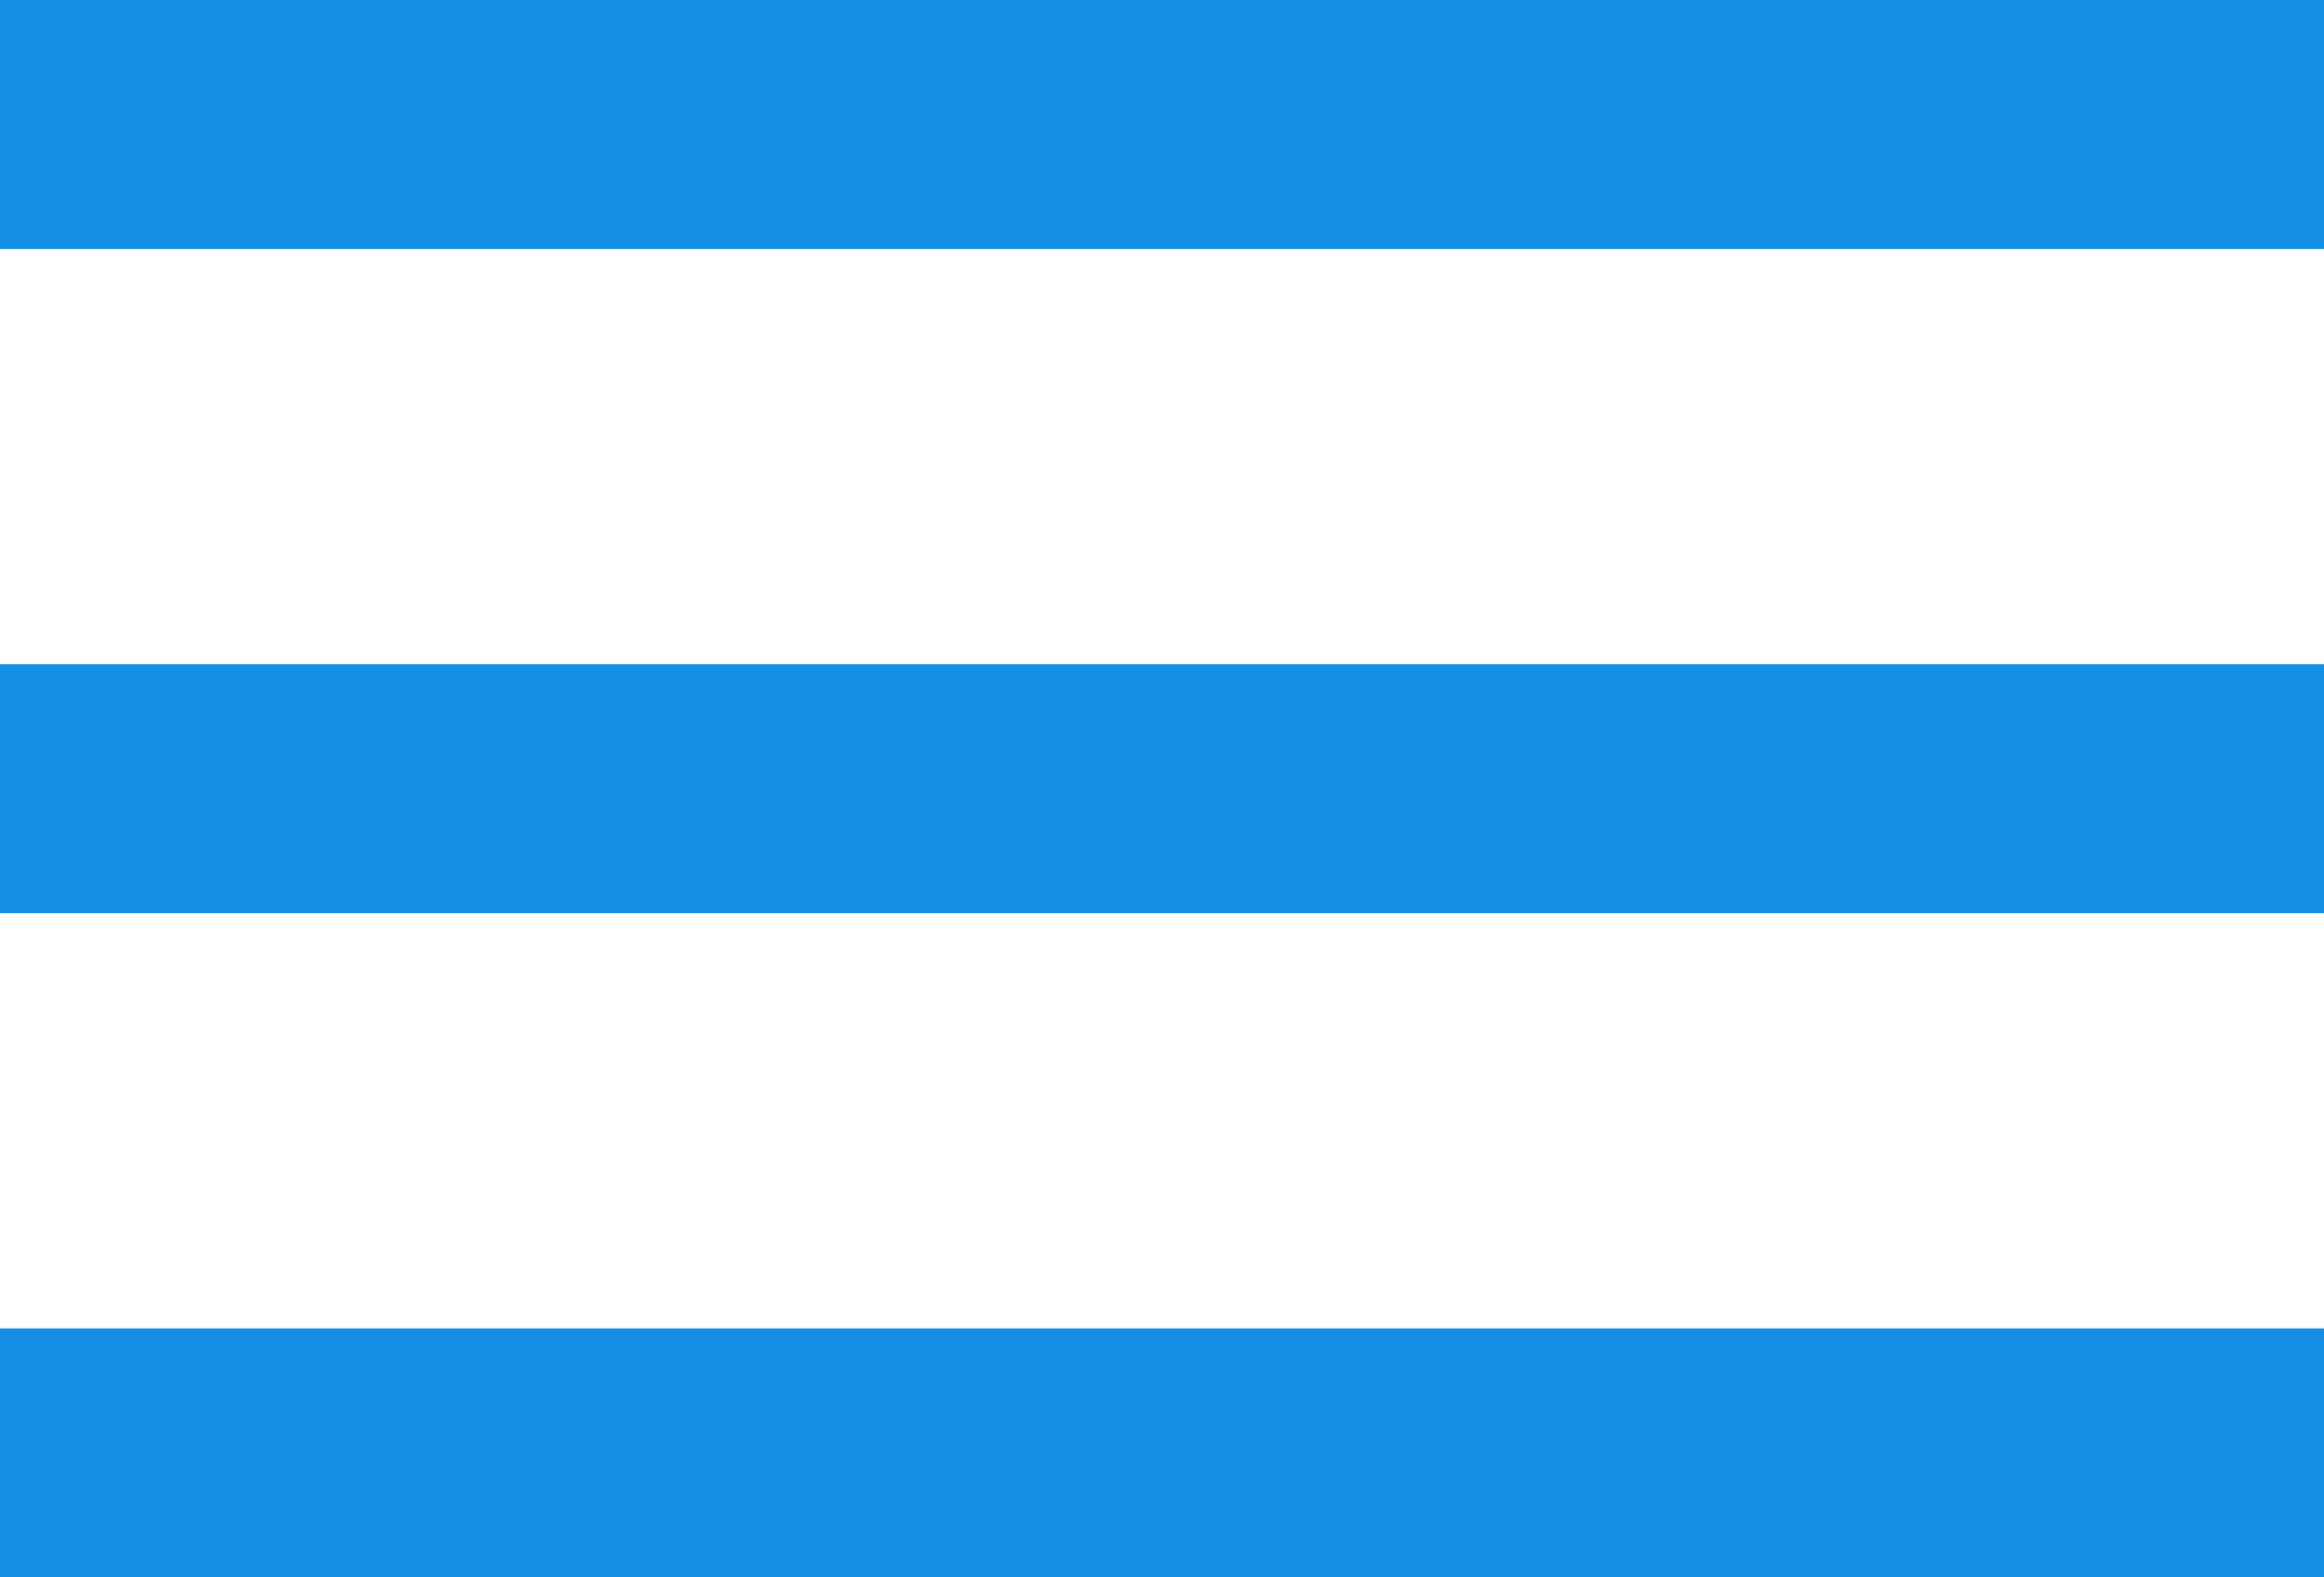 <svg xmlns="http://www.w3.org/2000/svg" width="28" height="19" viewBox="0 0 28 19">
  <defs>
    <style>
      .cls-1 {
        fill: #158fe4;
        fill-rule: evenodd;
      }
    </style>
  </defs>
  <path id="list" class="cls-1" d="M199,111h28v3H199v-3Zm0,8h28v3H199v-3Zm0,8h28v3H199v-3Z" transform="translate(-199 -111)"/>
</svg>
